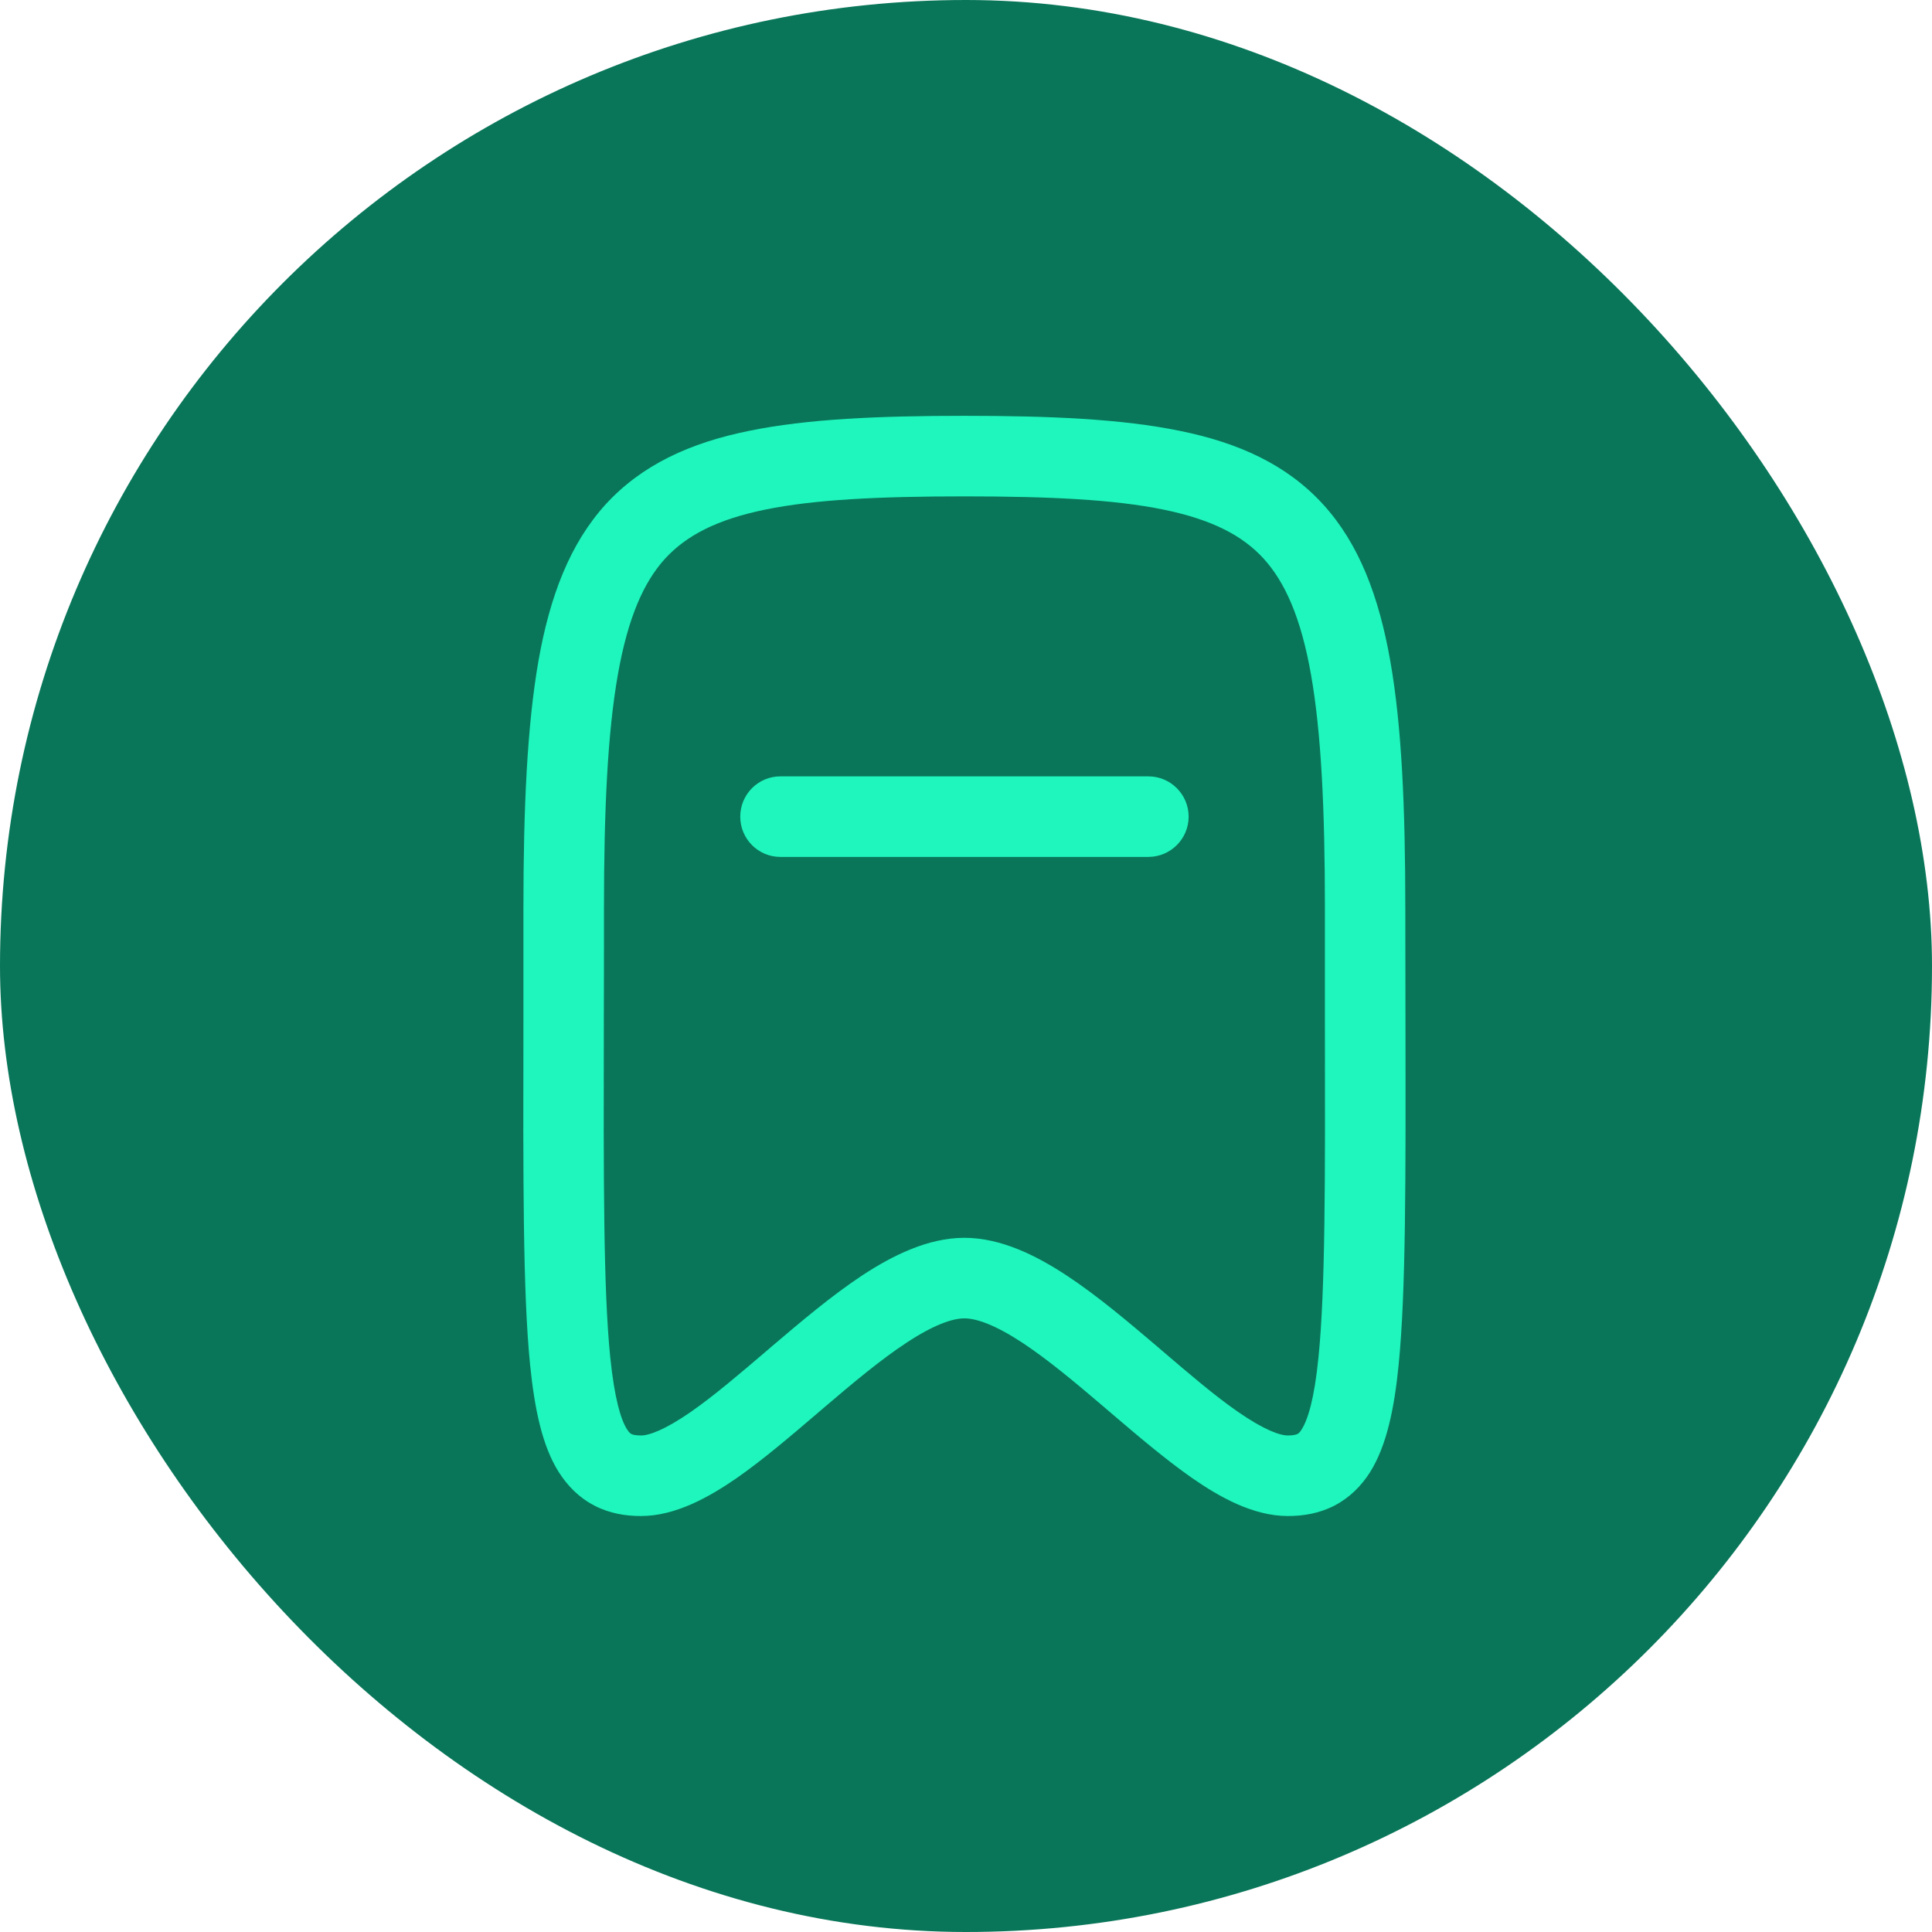 <svg width="13" height="13" viewBox="0 0 13 13" fill="none" xmlns="http://www.w3.org/2000/svg">
<rect width="13" height="13" rx="6.5" fill="#097659"/>
<path fill-rule="evenodd" clip-rule="evenodd" d="M6.489 2.798C5.911 2.798 5.431 2.819 5.041 2.899C4.646 2.979 4.321 3.126 4.076 3.393C3.835 3.658 3.7 4.011 3.623 4.448C3.547 4.885 3.522 5.434 3.522 6.113C3.522 6.375 3.522 6.621 3.522 6.852L3.522 6.852V6.852C3.52 7.945 3.518 8.696 3.567 9.185C3.597 9.477 3.647 9.726 3.759 9.904C3.819 9.999 3.898 10.079 4.002 10.132C4.103 10.184 4.21 10.201 4.313 10.201C4.547 10.201 4.774 10.072 4.958 9.945C5.137 9.82 5.325 9.659 5.503 9.507L5.503 9.507L5.545 9.471C5.742 9.303 5.927 9.148 6.101 9.034C6.28 8.916 6.407 8.871 6.489 8.871C6.572 8.871 6.698 8.916 6.878 9.034C7.051 9.148 7.236 9.303 7.433 9.471L7.475 9.507C7.653 9.659 7.842 9.82 8.021 9.945C8.204 10.072 8.431 10.201 8.666 10.201C8.768 10.201 8.875 10.184 8.977 10.132C9.08 10.079 9.16 9.999 9.22 9.904C9.331 9.726 9.382 9.477 9.411 9.185C9.46 8.696 9.459 7.945 9.457 6.852V6.852V6.852C9.457 6.621 9.456 6.375 9.456 6.113C9.456 5.434 9.432 4.885 9.355 4.448C9.278 4.011 9.144 3.658 8.902 3.393C8.658 3.126 8.333 2.979 7.938 2.899C7.548 2.819 7.068 2.798 6.489 2.798ZM4.064 6.113C4.064 5.439 4.089 4.93 4.157 4.542C4.225 4.155 4.332 3.916 4.476 3.758C4.618 3.604 4.822 3.496 5.149 3.429C5.481 3.361 5.914 3.34 6.489 3.34C7.064 3.34 7.497 3.361 7.829 3.429C8.156 3.496 8.361 3.604 8.502 3.758C8.646 3.916 8.754 4.155 8.822 4.542C8.89 4.93 8.915 5.439 8.915 6.113C8.915 6.382 8.915 6.632 8.915 6.865C8.917 7.957 8.918 8.671 8.872 9.131C8.844 9.414 8.8 9.552 8.76 9.616C8.745 9.642 8.734 9.647 8.73 9.649C8.724 9.652 8.707 9.659 8.666 9.659C8.612 9.659 8.506 9.622 8.33 9.5C8.174 9.392 8.006 9.248 7.821 9.09L7.785 9.059C7.592 8.895 7.382 8.717 7.175 8.581C6.975 8.45 6.737 8.329 6.489 8.329C6.242 8.329 6.003 8.45 5.803 8.581C5.597 8.717 5.387 8.895 5.194 9.059L5.158 9.09L5.158 9.09C4.973 9.248 4.804 9.392 4.649 9.5C4.473 9.622 4.367 9.659 4.313 9.659C4.271 9.659 4.254 9.652 4.248 9.649C4.245 9.647 4.234 9.642 4.218 9.616C4.178 9.552 4.135 9.414 4.106 9.131C4.06 8.671 4.061 7.957 4.063 6.865C4.064 6.632 4.064 6.382 4.064 6.113ZM5.251 5.224C5.102 5.224 4.981 5.345 4.981 5.495C4.981 5.645 5.102 5.766 5.251 5.766H7.727C7.876 5.766 7.998 5.645 7.998 5.495C7.998 5.345 7.876 5.224 7.727 5.224H5.251Z" fill="#1FF6BD"/>
</svg>
